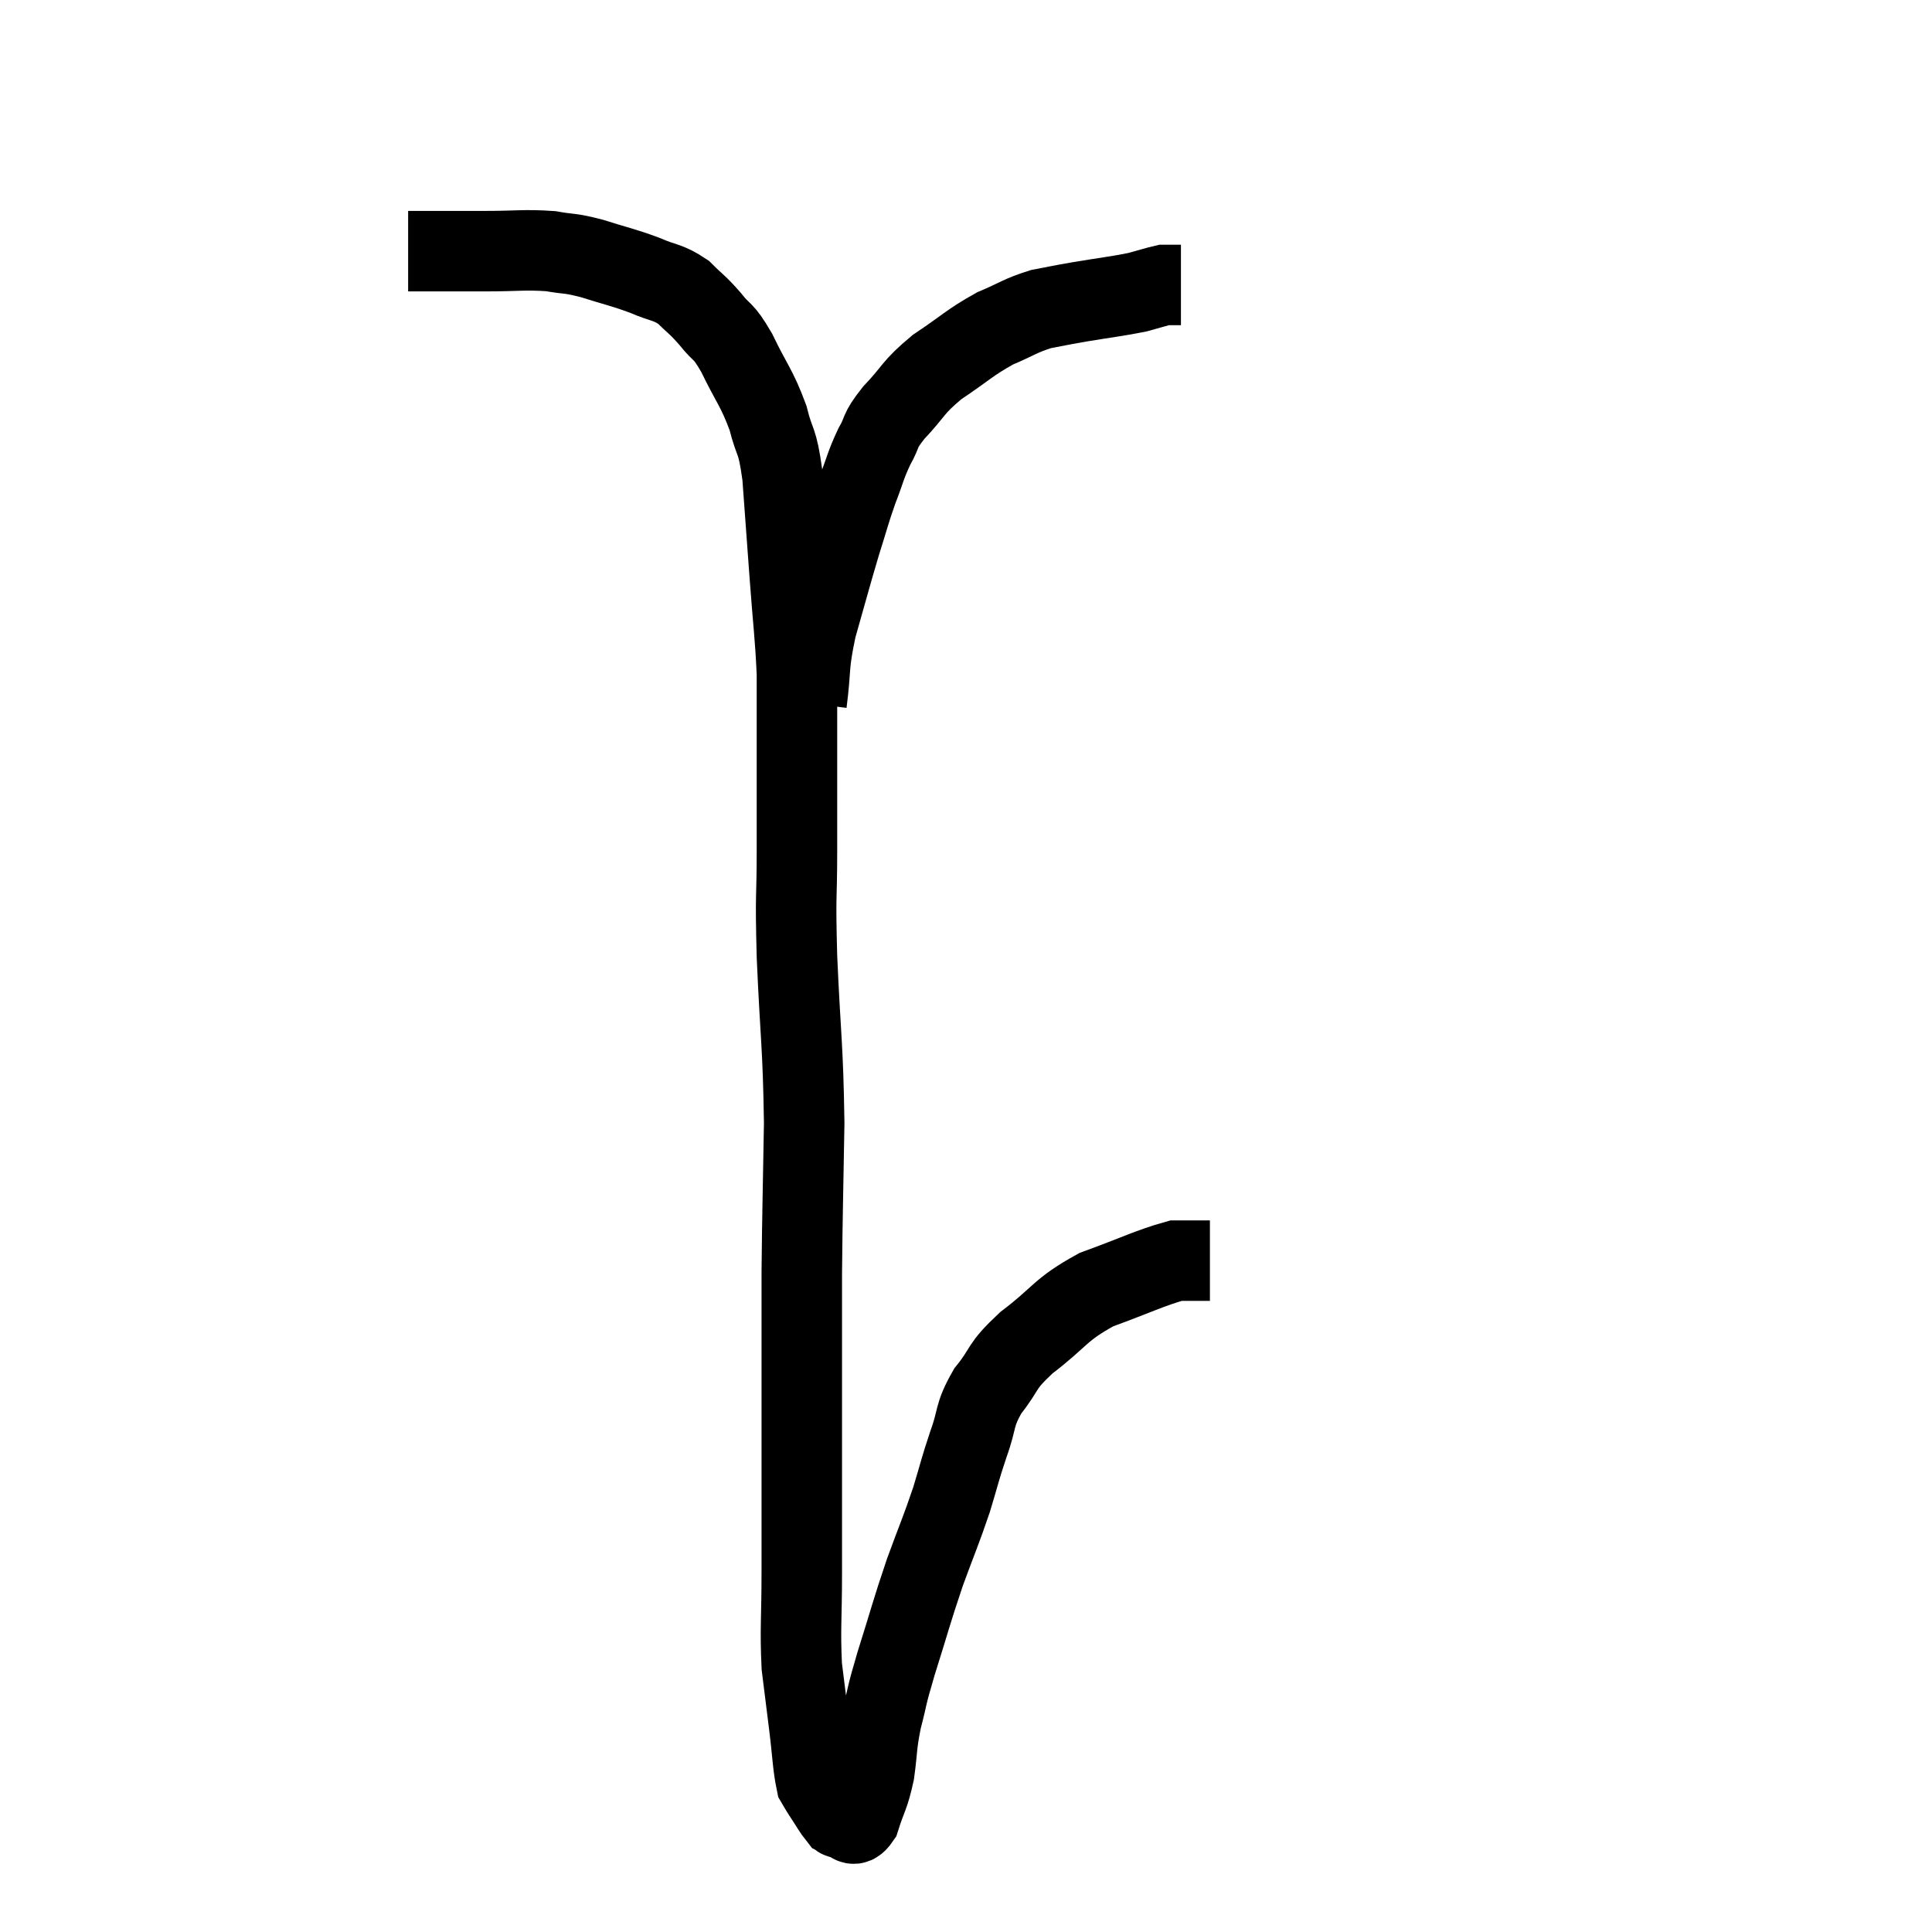 <svg width="48" height="48" viewBox="0 0 48 48" xmlns="http://www.w3.org/2000/svg"><path d="M 10.14 6.24 C 10.59 6.24, 10.56 6.24, 11.04 6.24 C 11.55 6.24, 11.4 6.24, 12.06 6.24 C 12.87 6.24, 13.02 6.195, 13.68 6.24 C 14.19 6.33, 14.115 6.27, 14.7 6.42 C 15.36 6.63, 15.45 6.63, 16.02 6.84 C 16.5 7.05, 16.575 6.99, 16.98 7.26 C 17.31 7.59, 17.31 7.545, 17.64 7.92 C 17.97 8.34, 17.94 8.145, 18.3 8.76 C 18.69 9.57, 18.795 9.615, 19.08 10.38 C 19.26 11.1, 19.305 10.845, 19.44 11.82 C 19.53 13.05, 19.53 13.05, 19.62 14.28 C 19.71 15.51, 19.755 15.75, 19.8 16.74 C 19.8 17.49, 19.8 17.58, 19.8 18.24 C 19.8 18.81, 19.8 18.66, 19.8 19.38 C 19.8 20.25, 19.8 20.025, 19.8 21.12 C 19.8 22.44, 19.755 22.065, 19.8 23.76 C 19.89 25.83, 19.95 25.935, 19.98 27.9 C 19.95 29.76, 19.935 30.06, 19.92 31.62 C 19.92 32.88, 19.92 32.82, 19.92 34.14 C 19.92 35.52, 19.92 35.67, 19.92 36.9 C 19.92 37.98, 19.92 37.935, 19.92 39.06 C 19.92 40.23, 19.875 40.455, 19.92 41.4 C 20.01 42.12, 20.01 42.12, 20.1 42.84 C 20.19 43.56, 20.19 43.845, 20.28 44.28 C 20.37 44.43, 20.325 44.37, 20.46 44.58 C 20.64 44.85, 20.7 44.97, 20.82 45.12 C 20.88 45.15, 20.805 45.165, 20.94 45.18 C 21.15 45.18, 21.165 45.465, 21.36 45.18 C 21.54 44.61, 21.585 44.655, 21.72 44.04 C 21.81 43.38, 21.765 43.395, 21.9 42.72 C 22.08 42.03, 21.99 42.255, 22.26 41.34 C 22.62 40.2, 22.635 40.08, 22.98 39.06 C 23.31 38.16, 23.37 38.055, 23.64 37.26 C 23.85 36.57, 23.835 36.555, 24.06 35.88 C 24.3 35.22, 24.18 35.19, 24.54 34.56 C 25.02 33.96, 24.825 33.99, 25.5 33.36 C 26.37 32.7, 26.31 32.55, 27.24 32.04 C 28.23 31.68, 28.575 31.5, 29.22 31.32 C 29.52 31.32, 29.61 31.32, 29.82 31.32 C 29.94 31.32, 30 31.32, 30.06 31.32 L 30.06 31.32" fill="none" stroke="black" stroke-width="2"></path><path d="M 20.04 17.46 C 20.16 16.53, 20.07 16.59, 20.28 15.6 C 20.58 14.55, 20.625 14.355, 20.88 13.5 C 21.09 12.84, 21.09 12.78, 21.3 12.18 C 21.51 11.64, 21.495 11.58, 21.72 11.1 C 21.96 10.68, 21.81 10.755, 22.2 10.26 C 22.74 9.69, 22.65 9.645, 23.28 9.12 C 24 8.64, 24.075 8.52, 24.72 8.16 C 25.29 7.92, 25.335 7.845, 25.86 7.68 C 26.34 7.59, 26.22 7.605, 26.82 7.5 C 27.54 7.38, 27.735 7.365, 28.26 7.26 C 28.59 7.17, 28.725 7.125, 28.92 7.08 C 28.98 7.08, 28.935 7.08, 29.04 7.08 L 29.34 7.08" fill="none" stroke="black" stroke-width="2"></path></svg>